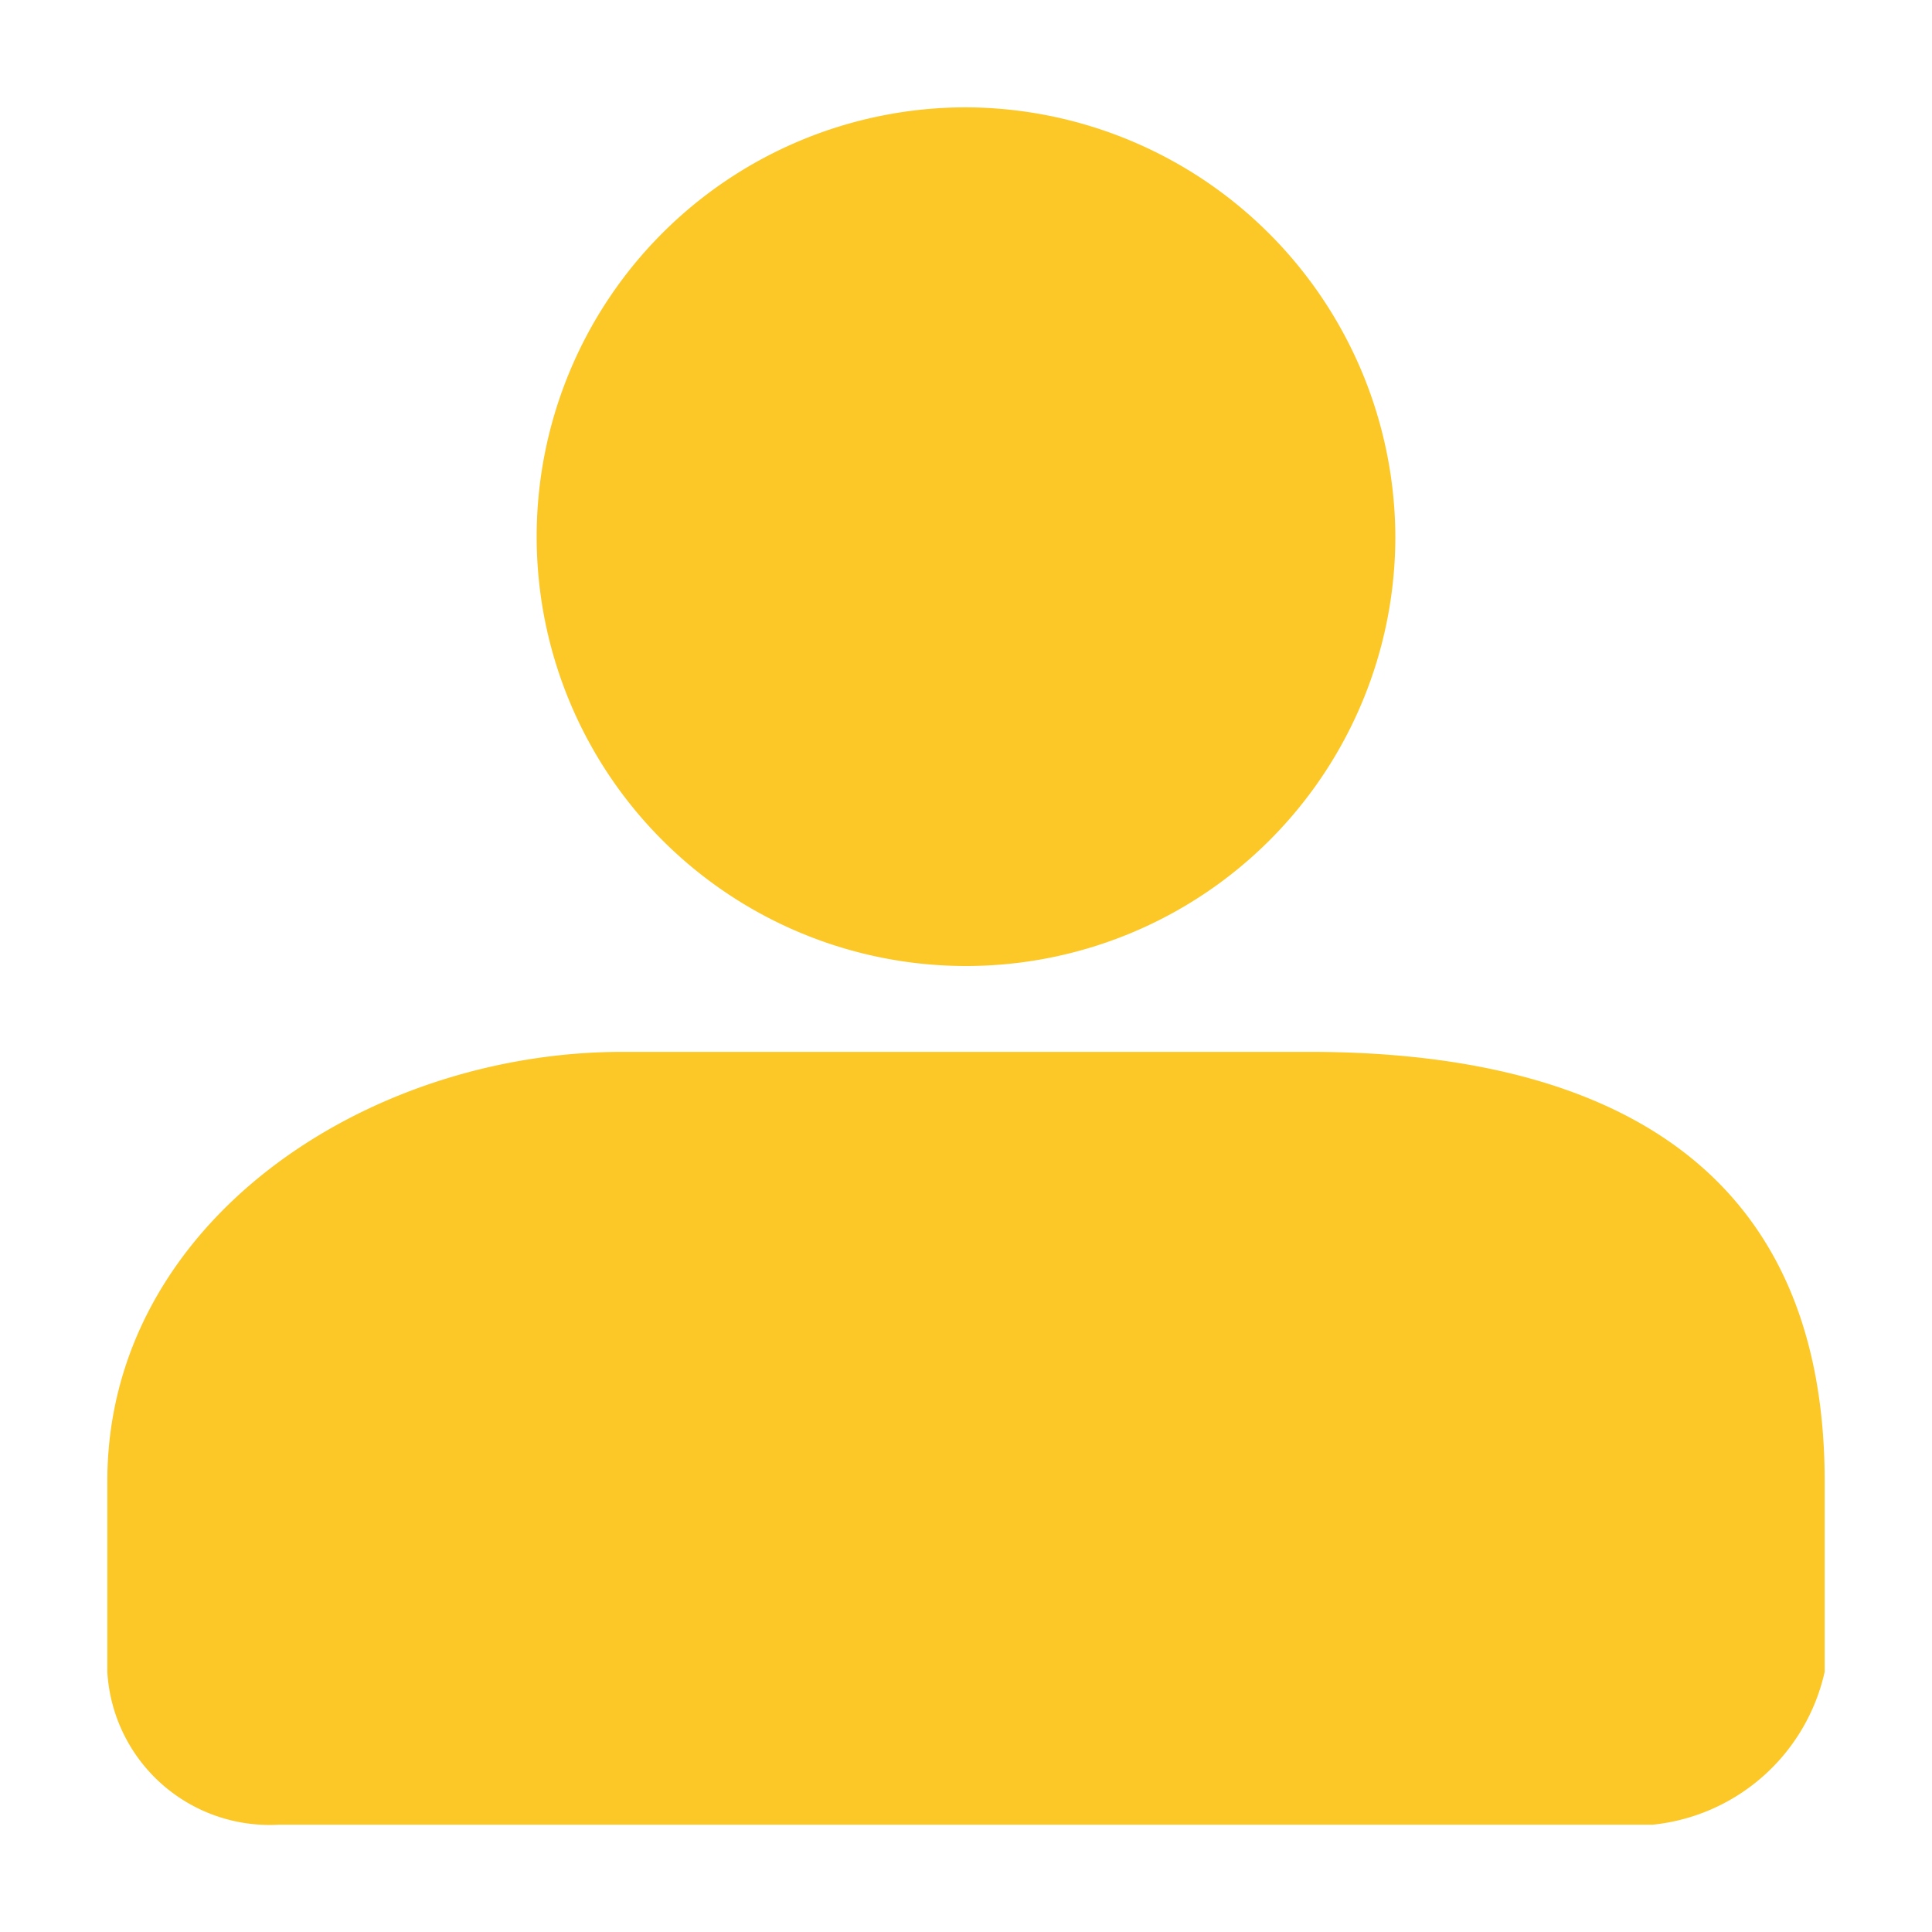 <svg xmlns="http://www.w3.org/2000/svg" width="18" height="18" viewBox="0 0 18 18">
  <g id="Group_1464" data-name="Group 1464" transform="translate(-25 -118)">
    <rect id="Rectangle_696" data-name="Rectangle 696" width="18" height="18" transform="translate(25 118)" fill="none"/>
    <g id="layer1" transform="translate(22 115)">
      <path id="path1826" d="M12,4a4,4,0,1,0,4,4A4.015,4.015,0,0,0,12,4ZM8.8,12.8c-2.4,0-4.8,1.6-4.8,4v1.778A1.514,1.514,0,0,0,5.6,20H18.4A1.833,1.833,0,0,0,20,18.576V16.8c0-3.2-2.4-4-4.8-4Z" fill="#fcc827"/>
    </g>
  </g>
</svg>
